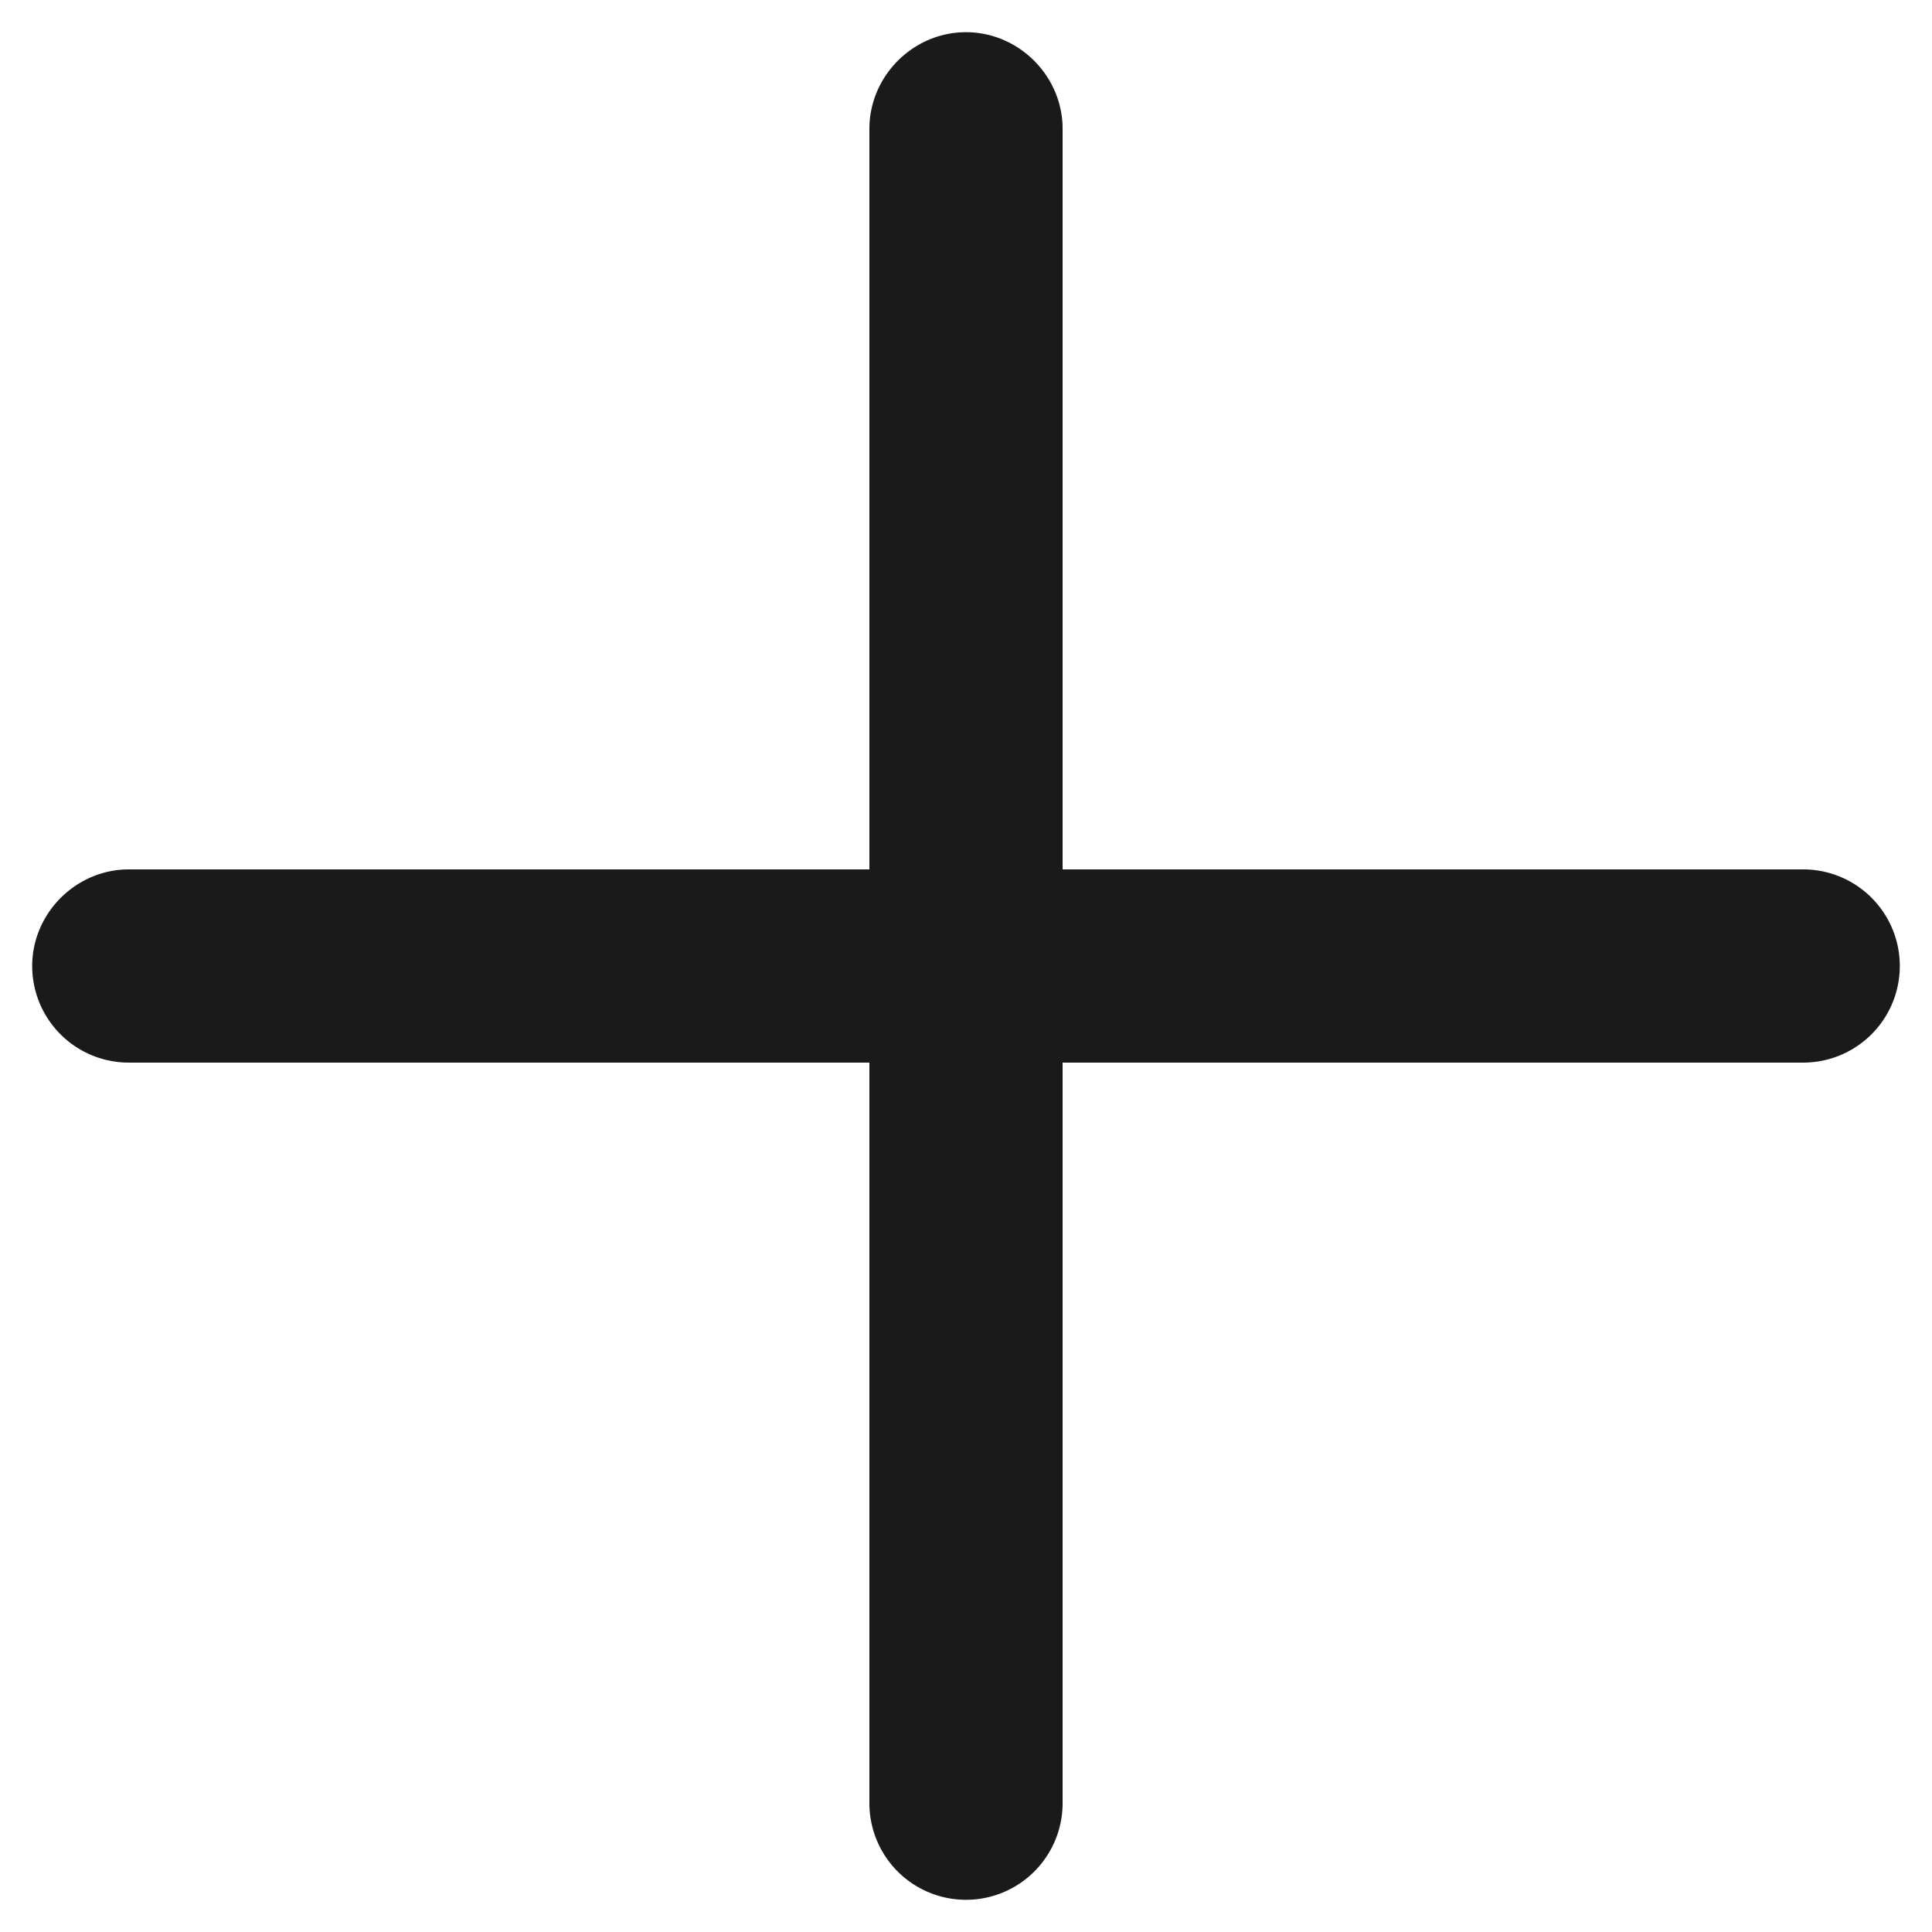 <svg width="15" height="15" viewBox="0 0 15 15" fill="none" xmlns="http://www.w3.org/2000/svg" class="add-button__plus"><path fill-rule="evenodd" clip-rule="evenodd" d="M7.5.25c.41 0 .75.34.75.75v13a.75.75 0 0 1-1.5 0V1c0-.41.34-.75.75-.75Z" fill="#1A1A1A"></path><path fill-rule="evenodd" clip-rule="evenodd" d="M.25 7.5c0-.41.34-.75.75-.75h13a.75.75 0 0 1 0 1.5H1a.75.75 0 0 1-.75-.75Z" fill="#1A1A1A"></path></svg>